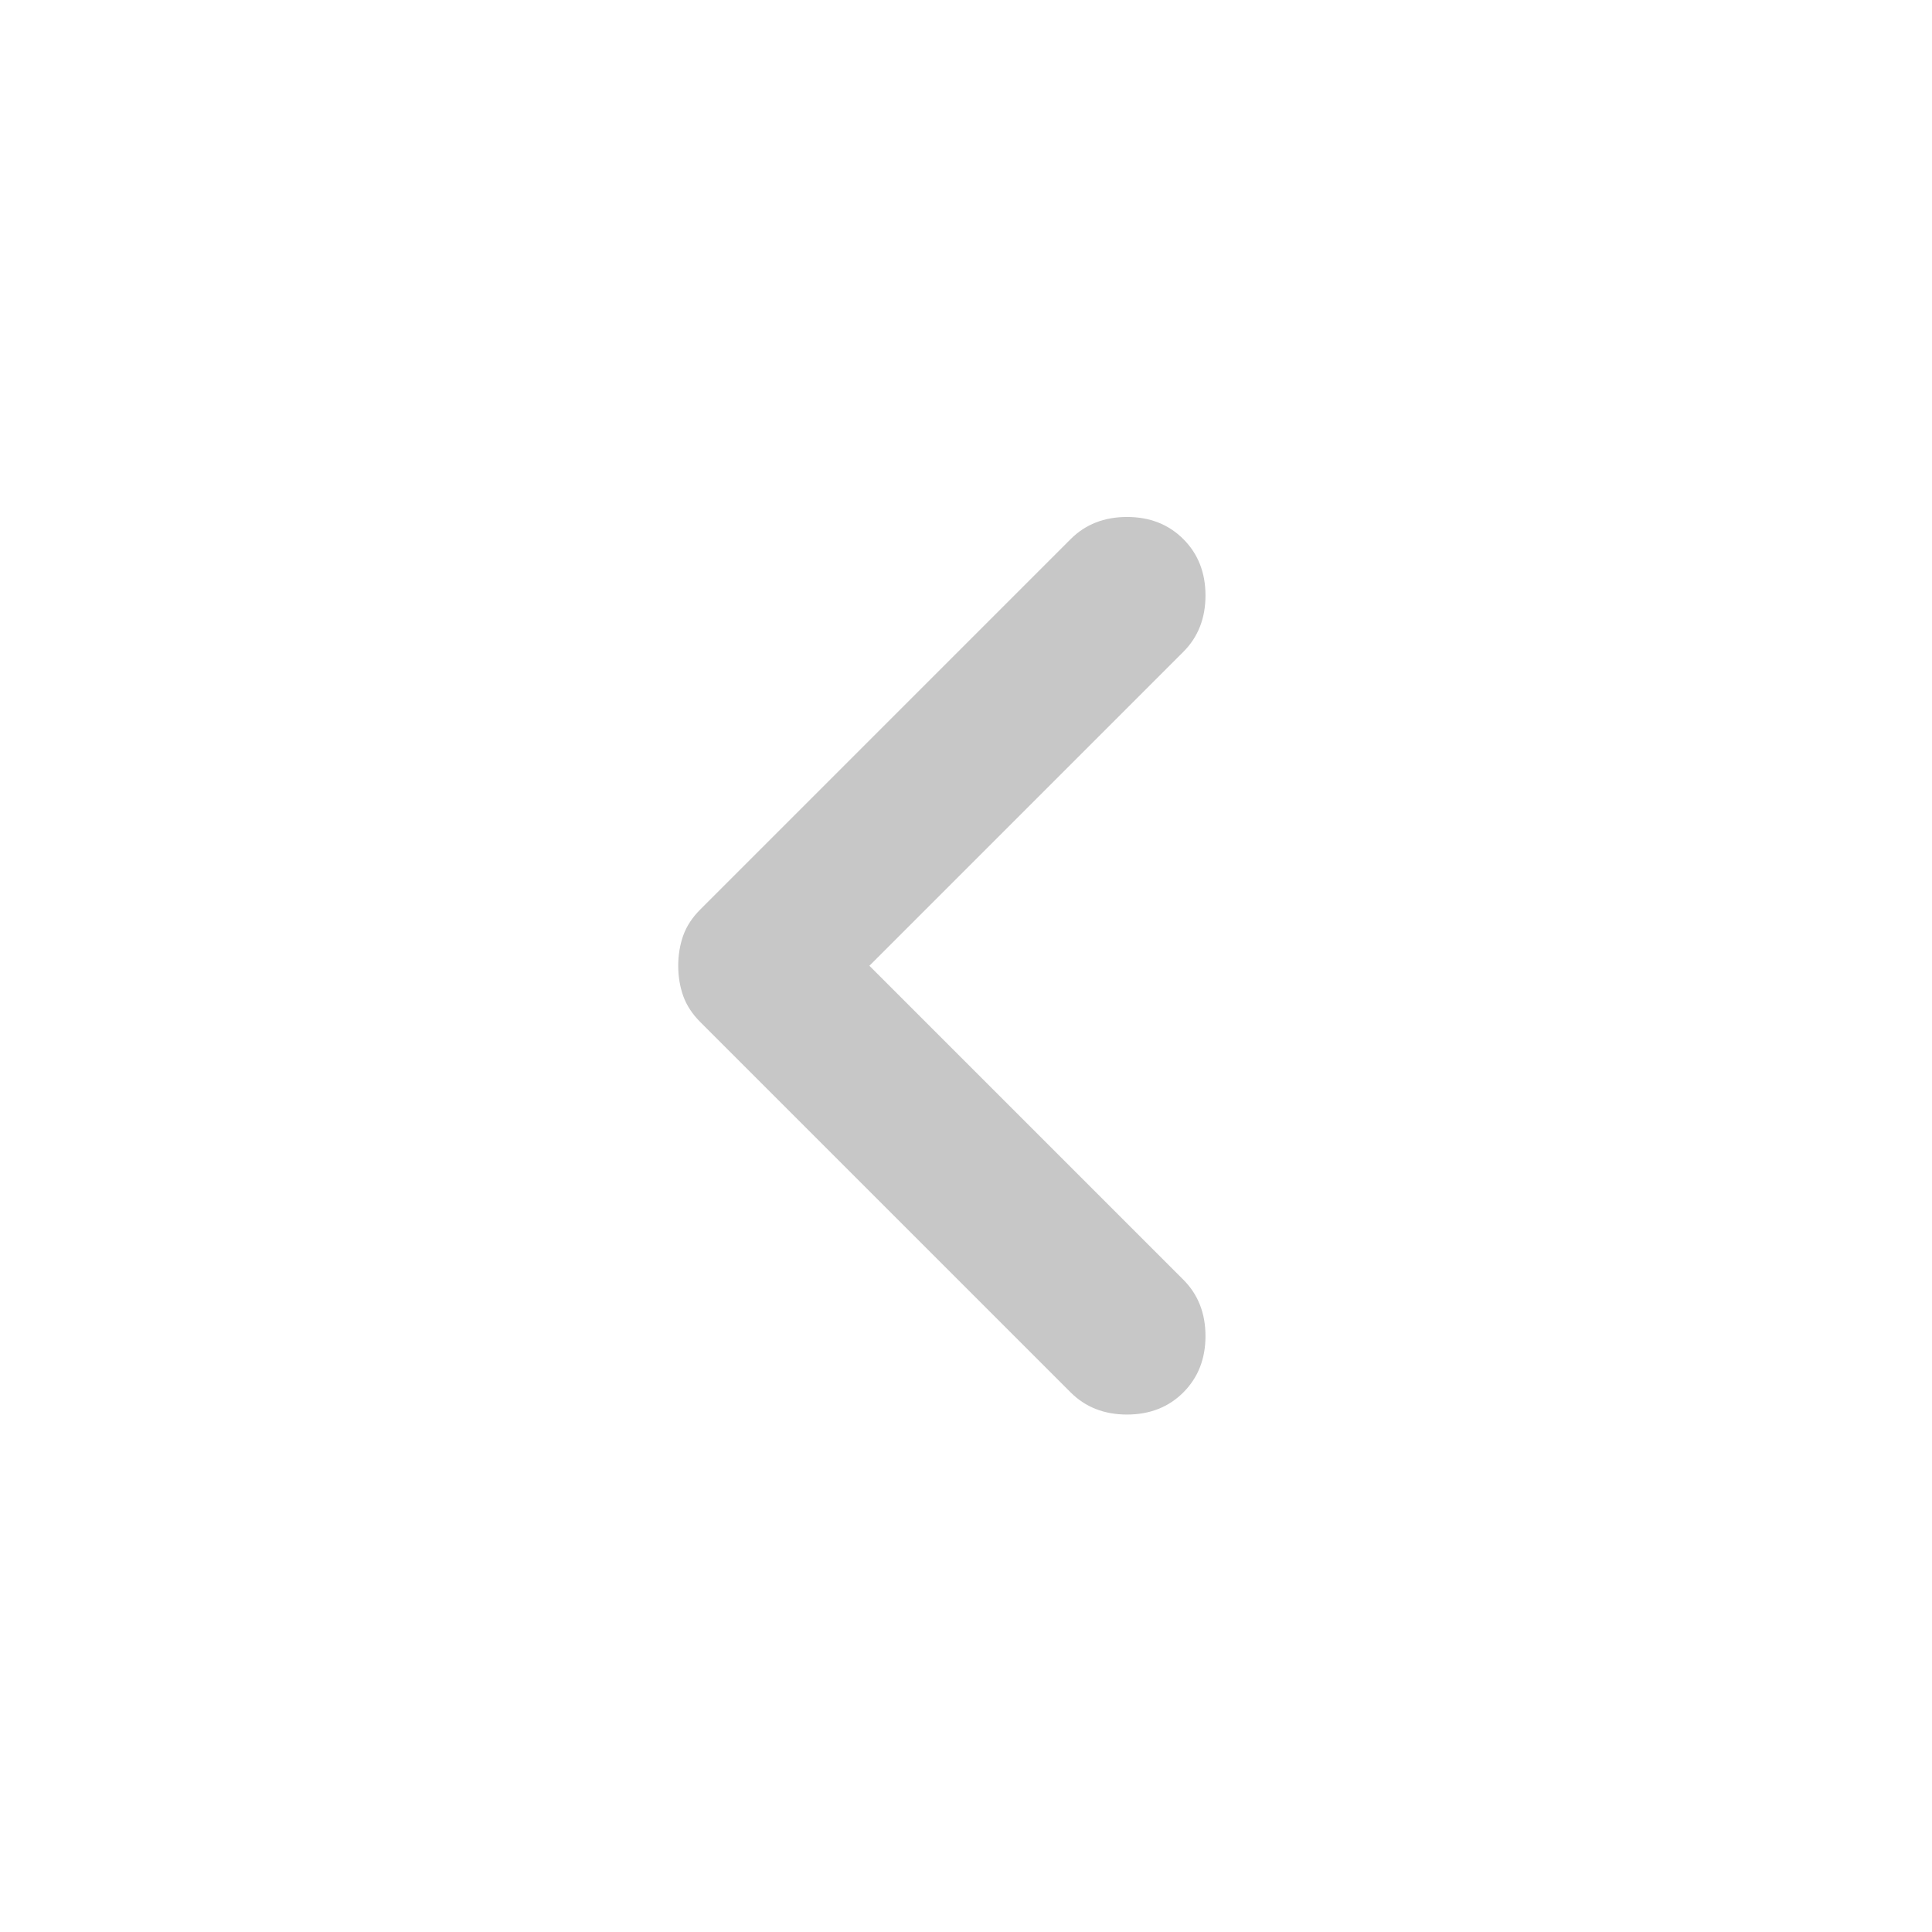 <svg width="24" height="24" viewBox="0 0 24 24" fill="none" xmlns="http://www.w3.org/2000/svg">
<g id="chevron_right_24dp_5F6368_FILL1_wght400_GRAD0_opsz24 2">
<path id="Vector" d="M10.8 11.997L14.7 8.097C14.883 7.914 14.975 7.68 14.975 7.397C14.975 7.114 14.883 6.88 14.7 6.697C14.517 6.514 14.283 6.422 14 6.422C13.717 6.422 13.483 6.514 13.3 6.697L8.7 11.297C8.6 11.397 8.529 11.505 8.487 11.622C8.446 11.739 8.425 11.864 8.425 11.997C8.425 12.13 8.446 12.255 8.487 12.372C8.529 12.489 8.6 12.597 8.7 12.697L13.3 17.297C13.483 17.48 13.717 17.572 14 17.572C14.283 17.572 14.517 17.48 14.7 17.297C14.883 17.113 14.975 16.88 14.975 16.597C14.975 16.314 14.883 16.08 14.7 15.897L10.8 11.997Z" fill="#C7C7C7"/>
</g>
</svg>
